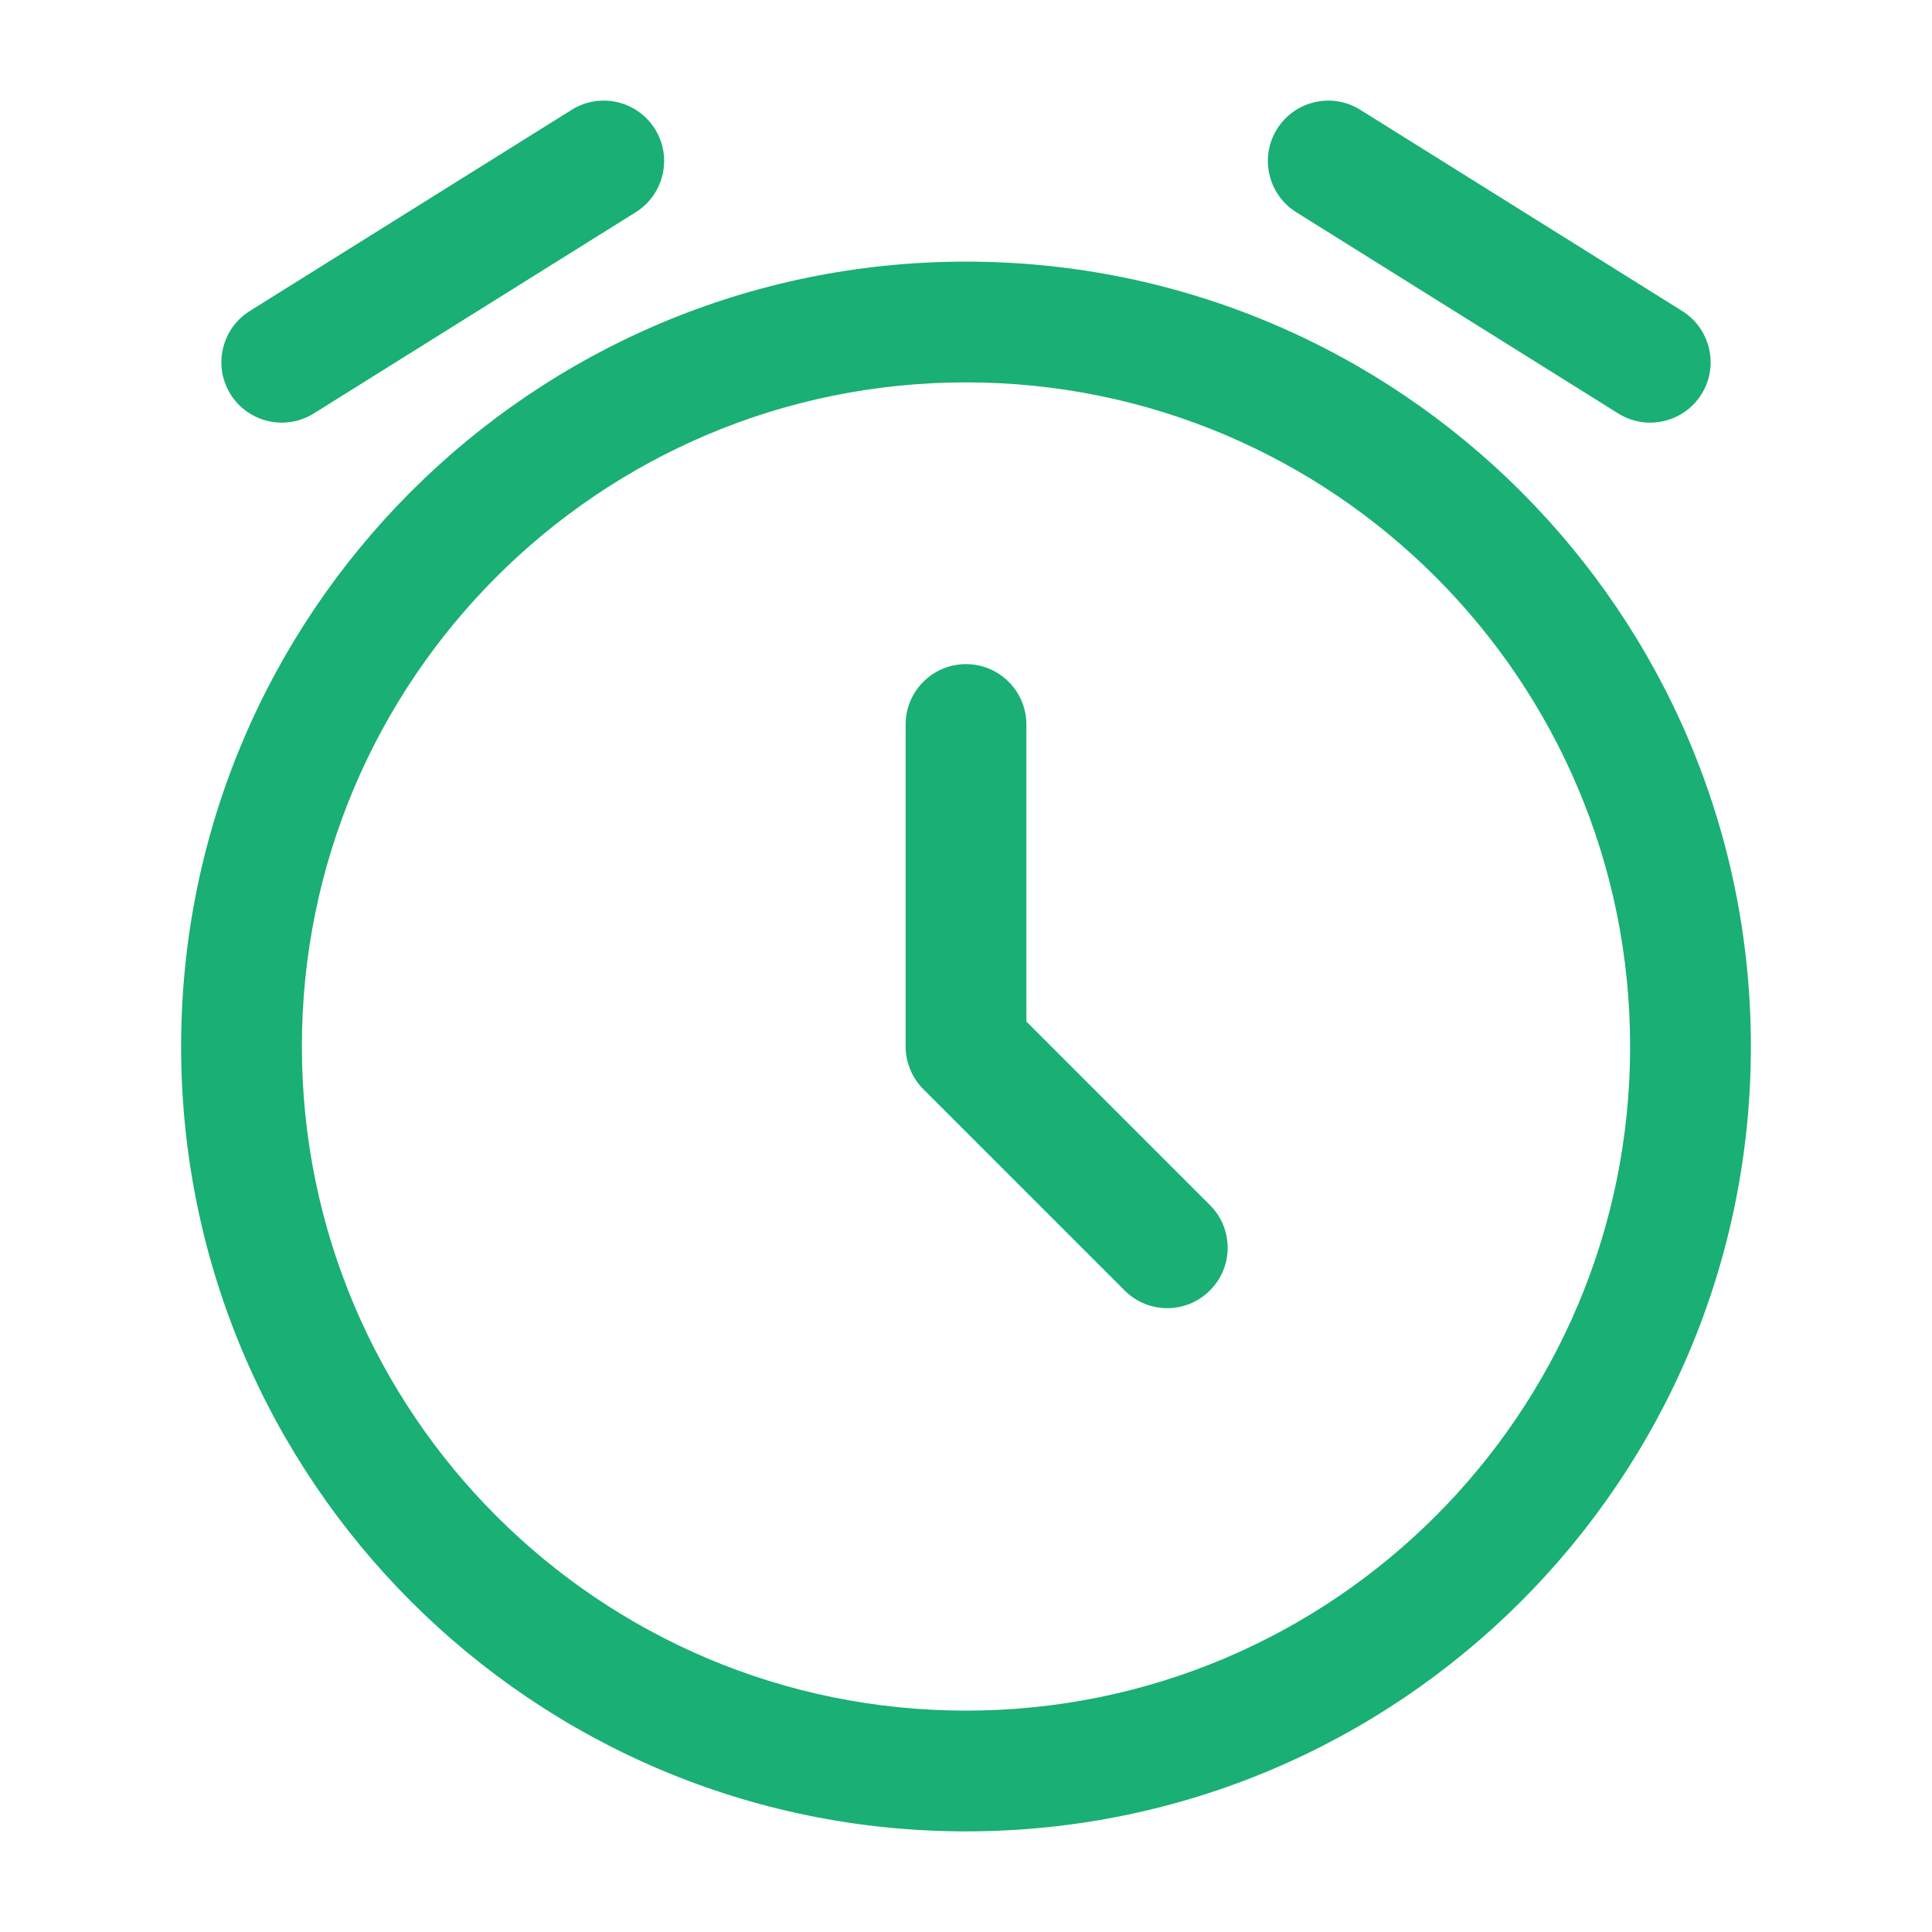 <svg width="12" height="12" viewBox="0 0 12 12" fill="none" xmlns="http://www.w3.org/2000/svg">
<path fill-rule="evenodd" clip-rule="evenodd" d="M4.068 0.801C4.178 0.977 4.124 1.208 3.949 1.318L1.949 2.568C1.773 2.678 1.542 2.624 1.432 2.449C1.322 2.273 1.376 2.042 1.551 1.932L3.551 0.682C3.727 0.572 3.958 0.626 4.068 0.801ZM7.932 0.801C8.042 0.626 8.273 0.572 8.449 0.682L10.449 1.932C10.624 2.042 10.678 2.273 10.568 2.449C10.458 2.624 10.227 2.678 10.051 2.568L8.051 1.318C7.876 1.208 7.822 0.977 7.932 0.801ZM6 2.375C3.722 2.375 1.875 4.222 1.875 6.5C1.875 8.778 3.722 10.625 6 10.625C8.278 10.625 10.125 8.778 10.125 6.5C10.125 4.222 8.278 2.375 6 2.375ZM1.125 6.5C1.125 3.808 3.308 1.625 6 1.625C8.692 1.625 10.875 3.808 10.875 6.5C10.875 9.192 8.692 11.375 6 11.375C3.308 11.375 1.125 9.192 1.125 6.5ZM6 4.125C6.207 4.125 6.375 4.293 6.375 4.5V6.345L7.515 7.485C7.662 7.631 7.662 7.869 7.515 8.015C7.369 8.162 7.131 8.162 6.985 8.015L5.735 6.765C5.665 6.695 5.625 6.599 5.625 6.5V4.5C5.625 4.293 5.793 4.125 6 4.125Z" fill="#1AAF74"/>
</svg>
